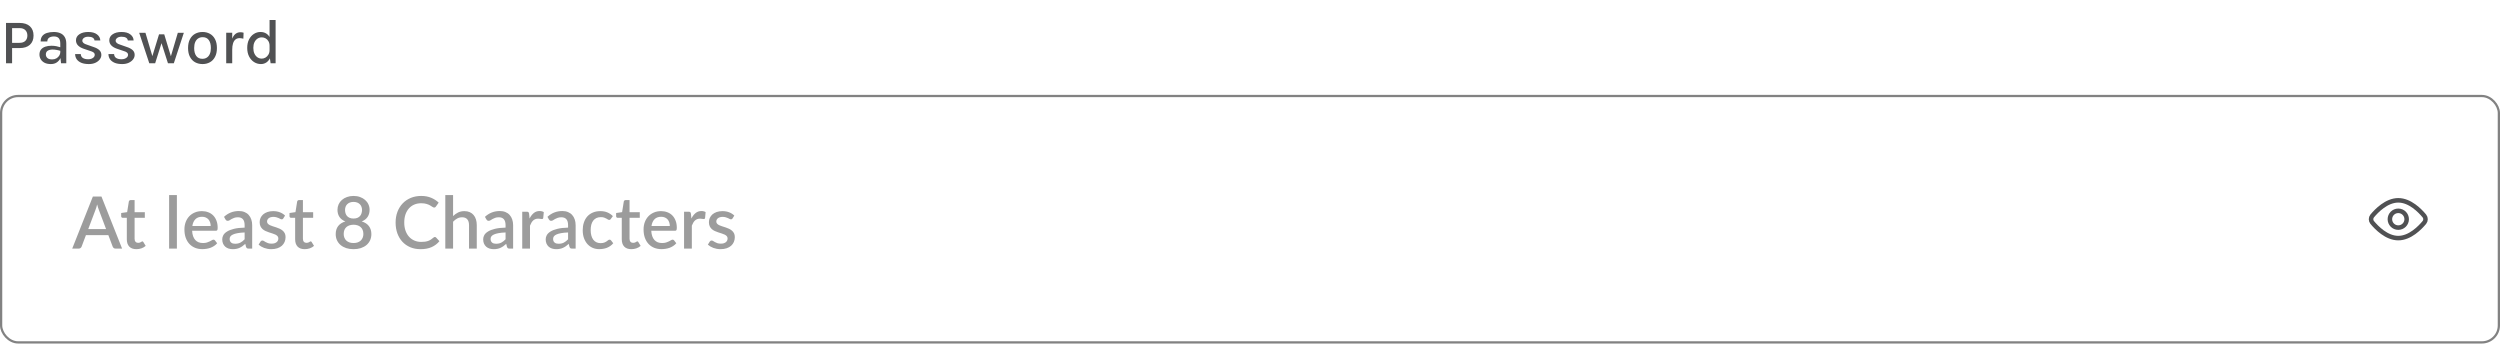 <svg width="553" height="76" viewBox="0 0 553 76" fill="none" xmlns="http://www.w3.org/2000/svg">
<path d="M1.33 13.989V5.072H4.319C5.313 5.072 6.078 5.319 6.615 5.814C7.152 6.308 7.42 6.992 7.42 7.865C7.42 8.728 7.152 9.407 6.615 9.902C6.078 10.392 5.313 10.636 4.319 10.636H2.674V13.989H1.33ZM2.674 9.475H4.319C4.888 9.475 5.32 9.328 5.614 9.034C5.908 8.74 6.055 8.35 6.055 7.865C6.055 7.375 5.908 6.978 5.614 6.675C5.32 6.371 4.888 6.22 4.319 6.22H2.674V9.475ZM13.502 13.989L13.334 12.443V9.636C13.334 9.085 13.22 8.686 12.991 8.439C12.762 8.187 12.401 8.061 11.906 8.061C11.626 8.061 11.376 8.103 11.157 8.187C10.942 8.266 10.772 8.387 10.646 8.551C10.525 8.714 10.464 8.919 10.464 9.167H8.994C8.994 8.672 9.115 8.271 9.358 7.963C9.601 7.655 9.939 7.431 10.373 7.291C10.812 7.146 11.323 7.074 11.906 7.074C12.452 7.074 12.933 7.165 13.348 7.347C13.763 7.524 14.085 7.804 14.314 8.187C14.547 8.569 14.664 9.064 14.664 9.671V13.989H13.502ZM11.248 14.171C10.683 14.171 10.214 14.073 9.841 13.877C9.468 13.677 9.188 13.415 9.001 13.094C8.819 12.771 8.728 12.428 8.728 12.065C8.728 11.621 8.84 11.257 9.064 10.973C9.293 10.683 9.608 10.469 10.009 10.329C10.41 10.188 10.872 10.118 11.395 10.118C11.754 10.118 12.104 10.151 12.445 10.216C12.786 10.282 13.122 10.368 13.453 10.476V11.28C13.182 11.182 12.881 11.105 12.55 11.05C12.223 10.989 11.918 10.959 11.633 10.959C11.208 10.959 10.854 11.043 10.569 11.21C10.284 11.379 10.142 11.663 10.142 12.065C10.142 12.358 10.254 12.613 10.478 12.828C10.702 13.037 11.057 13.143 11.542 13.143C11.897 13.143 12.209 13.063 12.48 12.905C12.751 12.741 12.961 12.538 13.11 12.296C13.259 12.053 13.334 11.81 13.334 11.568H13.656C13.656 12.034 13.56 12.466 13.369 12.863C13.182 13.255 12.909 13.572 12.55 13.815C12.191 14.053 11.757 14.171 11.248 14.171ZM19.661 14.171C19.008 14.171 18.457 14.081 18.009 13.899C17.561 13.712 17.218 13.455 16.98 13.129C16.747 12.797 16.625 12.41 16.616 11.966H17.869C17.888 12.354 18.042 12.641 18.331 12.828C18.625 13.014 19.022 13.107 19.521 13.107C19.787 13.107 20.027 13.066 20.242 12.982C20.461 12.898 20.634 12.783 20.76 12.639C20.891 12.494 20.956 12.331 20.956 12.149C20.956 11.92 20.872 11.74 20.704 11.61C20.536 11.474 20.265 11.355 19.892 11.252L18.513 10.784C17.962 10.597 17.54 10.35 17.246 10.041C16.952 9.729 16.805 9.356 16.805 8.922C16.805 8.366 17.052 7.921 17.547 7.585C18.042 7.244 18.697 7.074 19.514 7.074C20.359 7.074 21.01 7.253 21.467 7.613C21.929 7.967 22.169 8.413 22.188 8.95H20.907C20.874 8.684 20.741 8.481 20.508 8.341C20.279 8.196 19.948 8.124 19.514 8.124C19.108 8.124 18.788 8.212 18.555 8.39C18.326 8.567 18.212 8.768 18.212 8.992C18.212 9.393 18.557 9.692 19.248 9.888L20.697 10.399C21.248 10.576 21.672 10.805 21.971 11.085C22.27 11.364 22.419 11.719 22.419 12.149C22.419 12.494 22.305 12.82 22.076 13.129C21.847 13.437 21.525 13.688 21.11 13.884C20.699 14.076 20.216 14.171 19.661 14.171ZM27.03 14.171C26.377 14.171 25.826 14.081 25.378 13.899C24.93 13.712 24.587 13.455 24.349 13.129C24.116 12.797 23.994 12.41 23.985 11.966H25.238C25.257 12.354 25.411 12.641 25.7 12.828C25.994 13.014 26.391 13.107 26.89 13.107C27.156 13.107 27.396 13.066 27.611 12.982C27.831 12.898 28.003 12.783 28.129 12.639C28.26 12.494 28.325 12.331 28.325 12.149C28.325 11.92 28.241 11.74 28.073 11.61C27.905 11.474 27.634 11.355 27.261 11.252L25.882 10.784C25.331 10.597 24.909 10.35 24.615 10.041C24.321 9.729 24.174 9.356 24.174 8.922C24.174 8.366 24.422 7.921 24.916 7.585C25.411 7.244 26.067 7.074 26.883 7.074C27.728 7.074 28.379 7.253 28.836 7.613C29.298 7.967 29.538 8.413 29.557 8.95H28.276C28.244 8.684 28.11 8.481 27.877 8.341C27.648 8.196 27.317 8.124 26.883 8.124C26.477 8.124 26.157 8.212 25.924 8.39C25.695 8.567 25.581 8.768 25.581 8.992C25.581 9.393 25.927 9.692 26.617 9.888L28.066 10.399C28.617 10.576 29.041 10.805 29.34 11.085C29.639 11.364 29.788 11.719 29.788 12.149C29.788 12.494 29.674 12.82 29.445 13.129C29.216 13.437 28.895 13.688 28.479 13.884C28.069 14.076 27.585 14.171 27.03 14.171ZM30.787 7.256H32.173L33.776 12.659H33.629L35.176 7.599H36.331L37.871 12.674H37.731L39.334 7.256H40.664L38.452 13.989H37.15L35.624 9.23H35.827L34.322 13.989H33.02L30.787 7.256ZM44.805 14.171C44.194 14.171 43.646 14.039 43.16 13.773C42.68 13.507 42.299 13.11 42.019 12.582C41.739 12.055 41.599 11.404 41.599 10.63C41.599 9.841 41.739 9.185 42.019 8.663C42.299 8.135 42.68 7.739 43.16 7.473C43.646 7.207 44.194 7.074 44.805 7.074C45.407 7.074 45.949 7.207 46.429 7.473C46.91 7.739 47.288 8.135 47.563 8.663C47.843 9.185 47.983 9.841 47.983 10.63C47.983 11.404 47.843 12.055 47.563 12.582C47.288 13.11 46.91 13.507 46.429 13.773C45.949 14.039 45.407 14.171 44.805 14.171ZM44.763 13.009C45.151 13.009 45.484 12.916 45.764 12.729C46.049 12.543 46.266 12.272 46.415 11.918C46.569 11.558 46.646 11.129 46.646 10.63C46.646 9.864 46.49 9.272 46.177 8.852C45.869 8.432 45.424 8.222 44.84 8.222C44.448 8.222 44.11 8.317 43.825 8.509C43.545 8.695 43.328 8.968 43.174 9.328C43.025 9.682 42.95 10.116 42.95 10.63C42.95 11.381 43.107 11.966 43.419 12.386C43.732 12.802 44.18 13.009 44.763 13.009ZM50.037 13.989V7.235H51.367V13.989H50.037ZM51.003 10.979C51.003 10.116 51.092 9.4 51.269 8.831C51.451 8.257 51.703 7.83 52.025 7.55C52.352 7.27 52.734 7.13 53.173 7.13C53.303 7.13 53.425 7.139 53.537 7.158C53.654 7.176 53.768 7.202 53.88 7.235L53.831 8.558C53.705 8.525 53.567 8.497 53.418 8.474C53.273 8.446 53.14 8.432 53.019 8.432C52.636 8.432 52.324 8.534 52.081 8.74C51.838 8.94 51.658 9.232 51.542 9.615C51.425 9.993 51.367 10.447 51.367 10.979H51.003ZM57.716 14.171C57.166 14.171 56.659 14.024 56.197 13.73C55.735 13.432 55.367 13.017 55.091 12.485C54.821 11.948 54.685 11.318 54.685 10.595C54.685 9.876 54.818 9.253 55.084 8.726C55.355 8.198 55.712 7.792 56.155 7.508C56.599 7.218 57.091 7.074 57.632 7.074C58.127 7.074 58.559 7.195 58.927 7.438C59.296 7.676 59.581 8.023 59.781 8.481C59.986 8.938 60.089 9.496 60.089 10.153H59.627C59.627 9.748 59.545 9.405 59.382 9.125C59.219 8.84 59.007 8.625 58.745 8.481C58.484 8.336 58.204 8.264 57.905 8.264C57.555 8.264 57.238 8.359 56.953 8.551C56.673 8.737 56.449 9.006 56.281 9.356C56.118 9.701 56.036 10.114 56.036 10.595C56.036 11.08 56.118 11.502 56.281 11.861C56.449 12.216 56.673 12.489 56.953 12.681C57.238 12.872 57.553 12.967 57.898 12.967C58.183 12.967 58.456 12.893 58.717 12.743C58.983 12.589 59.2 12.37 59.368 12.085C59.541 11.801 59.627 11.463 59.627 11.07H60.089C60.089 11.742 59.982 12.309 59.767 12.771C59.557 13.233 59.273 13.584 58.913 13.822C58.554 14.055 58.155 14.171 57.716 14.171ZM59.858 13.989L59.627 12.373V4.421H60.964V13.989H59.858Z" fill="#505153"/>
<rect x="0.25" y="21.239" width="552.5" height="54.5" rx="3.75" stroke="#828282" stroke-width="0.5"/>
<path d="M23.464 50.669L21.88 46.462C21.752 46.136 21.621 45.723 21.488 45.221C21.429 45.472 21.365 45.704 21.296 45.917C21.227 46.126 21.163 46.309 21.104 46.469L19.52 50.669H23.464ZM27.008 54.989H25.56C25.395 54.989 25.261 54.95 25.16 54.87C25.059 54.784 24.981 54.68 24.928 54.557L23.968 52.014H19.008L18.048 54.557C18.005 54.664 17.931 54.763 17.824 54.853C17.717 54.944 17.584 54.989 17.424 54.989H15.976L20.544 43.469H22.44L27.008 54.989ZM30.164 55.117C29.487 55.117 28.964 54.928 28.596 54.55C28.233 54.166 28.052 53.627 28.052 52.934V48.181H27.156C27.06 48.181 26.977 48.152 26.908 48.093C26.839 48.029 26.804 47.936 26.804 47.813V47.117L28.124 46.925L28.5 44.566C28.527 44.475 28.572 44.403 28.636 44.349C28.7 44.291 28.785 44.261 28.892 44.261H29.772V46.941H32.036V48.181H29.772V52.813C29.772 53.107 29.844 53.331 29.988 53.486C30.132 53.64 30.324 53.718 30.564 53.718C30.697 53.718 30.812 53.702 30.908 53.669C31.004 53.632 31.087 53.595 31.156 53.557C31.225 53.515 31.284 53.477 31.332 53.446C31.385 53.408 31.436 53.389 31.484 53.389C31.58 53.389 31.657 53.443 31.716 53.55L32.228 54.389C31.961 54.624 31.647 54.806 31.284 54.934C30.921 55.056 30.548 55.117 30.164 55.117ZM39.128 43.15V54.989H37.408V43.15H39.128ZM46.603 49.989C46.603 49.702 46.56 49.435 46.475 49.19C46.395 48.939 46.275 48.723 46.115 48.541C45.955 48.355 45.755 48.211 45.515 48.109C45.281 48.003 45.008 47.95 44.699 47.95C44.075 47.95 43.584 48.128 43.227 48.486C42.87 48.843 42.643 49.344 42.547 49.989H46.603ZM42.499 51.045C42.52 51.51 42.593 51.912 42.715 52.254C42.838 52.59 43.001 52.87 43.203 53.093C43.411 53.318 43.657 53.486 43.939 53.597C44.227 53.704 44.547 53.758 44.899 53.758C45.235 53.758 45.526 53.72 45.771 53.645C46.017 53.566 46.23 53.48 46.411 53.389C46.593 53.294 46.747 53.208 46.875 53.133C47.003 53.053 47.12 53.014 47.227 53.014C47.366 53.014 47.472 53.067 47.547 53.173L48.035 53.806C47.833 54.045 47.603 54.248 47.347 54.413C47.091 54.579 46.819 54.715 46.531 54.822C46.243 54.923 45.947 54.995 45.643 55.038C45.339 55.086 45.043 55.109 44.755 55.109C44.19 55.109 43.664 55.016 43.179 54.83C42.699 54.638 42.281 54.358 41.923 53.989C41.571 53.621 41.294 53.166 41.091 52.621C40.894 52.078 40.795 51.451 40.795 50.742C40.795 50.176 40.883 49.648 41.059 49.157C41.24 48.667 41.496 48.24 41.827 47.877C42.163 47.515 42.569 47.23 43.043 47.022C43.523 46.808 44.065 46.702 44.667 46.702C45.169 46.702 45.633 46.784 46.059 46.95C46.486 47.109 46.854 47.347 47.163 47.661C47.472 47.976 47.712 48.363 47.883 48.822C48.059 49.275 48.147 49.792 48.147 50.373C48.147 50.64 48.118 50.819 48.059 50.91C48.001 51 47.894 51.045 47.739 51.045H42.499ZM54.111 51.422C53.498 51.443 52.98 51.493 52.559 51.574C52.138 51.648 51.797 51.747 51.535 51.87C51.274 51.987 51.084 52.128 50.967 52.294C50.855 52.459 50.799 52.64 50.799 52.837C50.799 53.029 50.828 53.195 50.887 53.334C50.951 53.467 51.036 53.579 51.143 53.669C51.255 53.755 51.383 53.819 51.527 53.861C51.676 53.899 51.839 53.917 52.015 53.917C52.463 53.917 52.847 53.835 53.167 53.669C53.492 53.499 53.807 53.254 54.111 52.934V51.422ZM49.551 47.965C50.474 47.107 51.572 46.678 52.847 46.678C53.316 46.678 53.733 46.755 54.095 46.91C54.463 47.059 54.77 47.272 55.015 47.55C55.266 47.827 55.455 48.157 55.583 48.541C55.717 48.92 55.783 49.342 55.783 49.806V54.989H55.015C54.85 54.989 54.724 54.965 54.639 54.917C54.554 54.864 54.482 54.76 54.423 54.605L54.255 53.941C54.047 54.128 53.842 54.296 53.639 54.446C53.437 54.59 53.226 54.712 53.007 54.813C52.794 54.915 52.562 54.989 52.311 55.038C52.066 55.091 51.794 55.117 51.495 55.117C51.164 55.117 50.855 55.072 50.567 54.981C50.285 54.891 50.039 54.755 49.831 54.574C49.623 54.387 49.458 54.157 49.335 53.886C49.218 53.614 49.159 53.294 49.159 52.925C49.159 52.611 49.242 52.304 49.407 52.005C49.578 51.707 49.855 51.44 50.239 51.206C50.629 50.965 51.138 50.768 51.767 50.614C52.402 50.459 53.183 50.371 54.111 50.349V49.806C54.111 49.219 53.986 48.782 53.735 48.493C53.484 48.206 53.117 48.062 52.631 48.062C52.3 48.062 52.023 48.104 51.799 48.19C51.575 48.27 51.38 48.358 51.215 48.453C51.05 48.55 50.903 48.64 50.775 48.725C50.647 48.806 50.511 48.846 50.367 48.846C50.25 48.846 50.148 48.816 50.063 48.758C49.983 48.694 49.916 48.616 49.863 48.526L49.551 47.965ZM62.67 48.309C62.627 48.384 62.579 48.438 62.526 48.469C62.473 48.502 62.406 48.517 62.326 48.517C62.235 48.517 62.137 48.491 62.03 48.438C61.923 48.379 61.798 48.315 61.654 48.245C61.51 48.176 61.339 48.115 61.142 48.062C60.95 48.003 60.723 47.974 60.462 47.974C60.249 47.974 60.054 48 59.878 48.053C59.707 48.102 59.561 48.173 59.438 48.27C59.321 48.36 59.23 48.469 59.166 48.597C59.102 48.72 59.07 48.853 59.07 48.998C59.07 49.19 59.129 49.349 59.246 49.477C59.363 49.605 59.518 49.718 59.71 49.813C59.902 49.904 60.121 49.987 60.366 50.062C60.611 50.136 60.862 50.216 61.118 50.301C61.374 50.387 61.625 50.486 61.87 50.597C62.115 50.709 62.334 50.848 62.526 51.014C62.718 51.173 62.873 51.371 62.99 51.605C63.107 51.835 63.166 52.115 63.166 52.446C63.166 52.83 63.097 53.184 62.958 53.51C62.819 53.835 62.617 54.117 62.35 54.358C62.083 54.597 61.75 54.784 61.35 54.917C60.955 55.051 60.502 55.117 59.99 55.117C59.707 55.117 59.433 55.091 59.166 55.038C58.905 54.989 58.654 54.923 58.414 54.837C58.179 54.747 57.958 54.64 57.75 54.517C57.547 54.395 57.366 54.261 57.206 54.117L57.606 53.462C57.654 53.382 57.713 53.32 57.782 53.278C57.857 53.23 57.947 53.206 58.054 53.206C58.166 53.206 58.275 53.243 58.382 53.318C58.494 53.387 58.622 53.464 58.766 53.55C58.915 53.635 59.094 53.715 59.302 53.789C59.51 53.859 59.769 53.894 60.078 53.894C60.334 53.894 60.555 53.864 60.742 53.806C60.929 53.742 61.083 53.656 61.206 53.55C61.329 53.443 61.419 53.323 61.478 53.19C61.537 53.051 61.566 52.904 61.566 52.749C61.566 52.541 61.507 52.371 61.39 52.237C61.273 52.104 61.115 51.989 60.918 51.894C60.726 51.797 60.505 51.712 60.254 51.638C60.009 51.563 59.758 51.483 59.502 51.398C59.246 51.312 58.993 51.214 58.742 51.102C58.497 50.989 58.275 50.848 58.078 50.678C57.886 50.502 57.731 50.291 57.614 50.045C57.497 49.795 57.438 49.491 57.438 49.133C57.438 48.808 57.502 48.499 57.63 48.206C57.763 47.912 57.955 47.654 58.206 47.429C58.462 47.206 58.774 47.029 59.142 46.901C59.515 46.768 59.945 46.702 60.43 46.702C60.979 46.702 61.478 46.789 61.926 46.965C62.374 47.142 62.75 47.382 63.054 47.685L62.67 48.309ZM67.398 55.117C66.721 55.117 66.198 54.928 65.83 54.55C65.468 54.166 65.286 53.627 65.286 52.934V48.181H64.39C64.294 48.181 64.212 48.152 64.142 48.093C64.073 48.029 64.038 47.936 64.038 47.813V47.117L65.358 46.925L65.734 44.566C65.761 44.475 65.806 44.403 65.87 44.349C65.934 44.291 66.02 44.261 66.126 44.261H67.006V46.941H69.27V48.181H67.006V52.813C67.006 53.107 67.078 53.331 67.222 53.486C67.366 53.64 67.558 53.718 67.798 53.718C67.932 53.718 68.046 53.702 68.142 53.669C68.238 53.632 68.321 53.595 68.39 53.557C68.46 53.515 68.518 53.477 68.566 53.446C68.62 53.408 68.67 53.389 68.718 53.389C68.814 53.389 68.892 53.443 68.95 53.55L69.462 54.389C69.196 54.624 68.881 54.806 68.518 54.934C68.156 55.056 67.782 55.117 67.398 55.117ZM78.203 53.758C78.549 53.758 78.859 53.709 79.13 53.614C79.403 53.512 79.629 53.373 79.811 53.197C79.997 53.016 80.138 52.803 80.234 52.557C80.331 52.312 80.379 52.045 80.379 51.758C80.379 51.406 80.323 51.102 80.21 50.846C80.104 50.59 79.952 50.379 79.754 50.214C79.562 50.043 79.333 49.917 79.067 49.837C78.8 49.752 78.512 49.709 78.203 49.709C77.893 49.709 77.605 49.752 77.338 49.837C77.072 49.917 76.84 50.043 76.642 50.214C76.451 50.379 76.299 50.59 76.186 50.846C76.08 51.102 76.026 51.406 76.026 51.758C76.026 52.045 76.075 52.312 76.171 52.557C76.266 52.803 76.405 53.016 76.587 53.197C76.773 53.373 77.002 53.512 77.275 53.614C77.546 53.709 77.856 53.758 78.203 53.758ZM78.203 44.661C77.888 44.661 77.611 44.709 77.371 44.806C77.136 44.901 76.941 45.029 76.787 45.19C76.632 45.349 76.514 45.539 76.434 45.758C76.36 45.971 76.323 46.197 76.323 46.438C76.323 46.678 76.355 46.912 76.418 47.142C76.488 47.371 76.594 47.576 76.739 47.758C76.888 47.934 77.082 48.075 77.323 48.181C77.562 48.288 77.856 48.342 78.203 48.342C78.549 48.342 78.843 48.288 79.082 48.181C79.323 48.075 79.514 47.934 79.659 47.758C79.808 47.576 79.915 47.371 79.978 47.142C80.048 46.912 80.082 46.678 80.082 46.438C80.082 46.197 80.043 45.971 79.963 45.758C79.888 45.539 79.77 45.349 79.611 45.19C79.456 45.029 79.261 44.901 79.026 44.806C78.792 44.709 78.517 44.661 78.203 44.661ZM80.019 48.981C80.728 49.2 81.258 49.547 81.611 50.022C81.968 50.496 82.147 51.086 82.147 51.789C82.147 52.296 82.05 52.755 81.859 53.166C81.666 53.576 81.397 53.925 81.05 54.214C80.704 54.502 80.288 54.725 79.802 54.886C79.323 55.04 78.789 55.117 78.203 55.117C77.616 55.117 77.08 55.04 76.594 54.886C76.115 54.725 75.701 54.502 75.355 54.214C75.008 53.925 74.739 53.576 74.546 53.166C74.355 52.755 74.258 52.296 74.258 51.789C74.258 51.086 74.434 50.496 74.787 50.022C75.144 49.547 75.677 49.2 76.386 48.981C75.811 48.752 75.376 48.419 75.082 47.981C74.794 47.544 74.65 47.019 74.65 46.406C74.65 45.974 74.736 45.571 74.906 45.197C75.077 44.824 75.317 44.502 75.626 44.23C75.941 43.952 76.317 43.736 76.754 43.581C77.192 43.422 77.674 43.342 78.203 43.342C78.731 43.342 79.21 43.422 79.642 43.581C80.08 43.736 80.453 43.952 80.763 44.23C81.077 44.502 81.32 44.824 81.49 45.197C81.666 45.571 81.754 45.974 81.754 46.406C81.754 47.019 81.608 47.544 81.314 47.981C81.026 48.419 80.594 48.752 80.019 48.981ZM96.196 52.422C96.297 52.422 96.385 52.462 96.46 52.541L97.204 53.349C96.735 53.915 96.159 54.352 95.476 54.661C94.793 54.965 93.978 55.117 93.028 55.117C92.186 55.117 91.423 54.974 90.74 54.685C90.063 54.392 89.484 53.987 89.004 53.469C88.524 52.947 88.153 52.325 87.892 51.605C87.636 50.886 87.508 50.093 87.508 49.23C87.508 48.365 87.644 47.574 87.916 46.853C88.194 46.128 88.58 45.507 89.076 44.989C89.578 44.467 90.175 44.062 90.868 43.773C91.567 43.486 92.335 43.342 93.172 43.342C94.004 43.342 94.737 43.477 95.372 43.749C96.012 44.016 96.567 44.373 97.036 44.822L96.42 45.694C96.377 45.752 96.327 45.803 96.268 45.846C96.21 45.888 96.129 45.91 96.028 45.91C95.921 45.91 95.799 45.861 95.66 45.766C95.527 45.664 95.353 45.555 95.14 45.438C94.932 45.315 94.668 45.206 94.348 45.109C94.034 45.008 93.639 44.958 93.164 44.958C92.615 44.958 92.111 45.053 91.652 45.245C91.194 45.438 90.799 45.718 90.468 46.086C90.138 46.453 89.879 46.901 89.692 47.429C89.511 47.958 89.42 48.557 89.42 49.23C89.42 49.907 89.516 50.512 89.708 51.045C89.9 51.574 90.164 52.022 90.5 52.389C90.836 52.752 91.231 53.029 91.684 53.221C92.138 53.413 92.626 53.51 93.148 53.51C93.468 53.51 93.754 53.493 94.004 53.462C94.26 53.424 94.495 53.368 94.708 53.294C94.921 53.214 95.121 53.115 95.308 52.998C95.5 52.88 95.689 52.736 95.876 52.566C95.983 52.469 96.09 52.422 96.196 52.422ZM100.221 47.797C100.557 47.467 100.925 47.203 101.325 47.005C101.725 46.803 102.192 46.702 102.725 46.702C103.173 46.702 103.565 46.776 103.901 46.925C104.242 47.075 104.528 47.285 104.757 47.557C104.992 47.83 105.168 48.157 105.285 48.541C105.402 48.92 105.461 49.339 105.461 49.797V54.989H103.749V49.797C103.749 49.248 103.621 48.822 103.365 48.517C103.114 48.214 102.73 48.062 102.213 48.062C101.829 48.062 101.472 48.15 101.141 48.325C100.816 48.502 100.509 48.742 100.221 49.045V54.989H98.501V43.15H100.221V47.797ZM111.83 51.422C111.217 51.443 110.699 51.493 110.278 51.574C109.857 51.648 109.515 51.747 109.254 51.87C108.993 51.987 108.803 52.128 108.686 52.294C108.574 52.459 108.518 52.64 108.518 52.837C108.518 53.029 108.547 53.195 108.606 53.334C108.67 53.467 108.755 53.579 108.862 53.669C108.974 53.755 109.102 53.819 109.246 53.861C109.395 53.899 109.558 53.917 109.734 53.917C110.182 53.917 110.566 53.835 110.886 53.669C111.211 53.499 111.526 53.254 111.83 52.934V51.422ZM107.27 47.965C108.193 47.107 109.291 46.678 110.566 46.678C111.035 46.678 111.451 46.755 111.814 46.91C112.182 47.059 112.489 47.272 112.734 47.55C112.985 47.827 113.174 48.157 113.302 48.541C113.435 48.92 113.502 49.342 113.502 49.806V54.989H112.734C112.569 54.989 112.443 54.965 112.358 54.917C112.273 54.864 112.201 54.76 112.142 54.605L111.974 53.941C111.766 54.128 111.561 54.296 111.358 54.446C111.155 54.59 110.945 54.712 110.726 54.813C110.513 54.915 110.281 54.989 110.03 55.038C109.785 55.091 109.513 55.117 109.214 55.117C108.883 55.117 108.574 55.072 108.286 54.981C108.003 54.891 107.758 54.755 107.55 54.574C107.342 54.387 107.177 54.157 107.054 53.886C106.937 53.614 106.878 53.294 106.878 52.925C106.878 52.611 106.961 52.304 107.126 52.005C107.297 51.707 107.574 51.44 107.958 51.206C108.347 50.965 108.857 50.768 109.486 50.614C110.121 50.459 110.902 50.371 111.83 50.349V49.806C111.83 49.219 111.705 48.782 111.454 48.493C111.203 48.206 110.835 48.062 110.35 48.062C110.019 48.062 109.742 48.104 109.518 48.19C109.294 48.27 109.099 48.358 108.934 48.453C108.769 48.55 108.622 48.64 108.494 48.725C108.366 48.806 108.23 48.846 108.086 48.846C107.969 48.846 107.867 48.816 107.782 48.758C107.702 48.694 107.635 48.616 107.582 48.526L107.27 47.965ZM117.141 48.342C117.397 47.824 117.706 47.419 118.069 47.126C118.431 46.827 118.866 46.678 119.373 46.678C119.549 46.678 119.714 46.699 119.869 46.742C120.023 46.779 120.162 46.837 120.285 46.917L120.165 48.214C120.143 48.304 120.109 48.368 120.061 48.406C120.018 48.438 119.959 48.453 119.885 48.453C119.805 48.453 119.69 48.44 119.541 48.413C119.391 48.382 119.234 48.365 119.069 48.365C118.829 48.365 118.615 48.4 118.429 48.469C118.247 48.539 118.082 48.64 117.933 48.773C117.789 48.907 117.661 49.069 117.549 49.261C117.437 49.453 117.333 49.672 117.237 49.917V54.989H115.517V46.83H116.517C116.698 46.83 116.823 46.864 116.893 46.934C116.962 46.998 117.01 47.112 117.037 47.278L117.141 48.342ZM125.658 51.422C125.045 51.443 124.527 51.493 124.106 51.574C123.685 51.648 123.343 51.747 123.082 51.87C122.821 51.987 122.631 52.128 122.514 52.294C122.402 52.459 122.346 52.64 122.346 52.837C122.346 53.029 122.375 53.195 122.434 53.334C122.498 53.467 122.583 53.579 122.69 53.669C122.802 53.755 122.93 53.819 123.074 53.861C123.223 53.899 123.386 53.917 123.562 53.917C124.01 53.917 124.394 53.835 124.714 53.669C125.039 53.499 125.354 53.254 125.658 52.934V51.422ZM121.098 47.965C122.021 47.107 123.119 46.678 124.394 46.678C124.863 46.678 125.279 46.755 125.642 46.91C126.01 47.059 126.317 47.272 126.562 47.55C126.813 47.827 127.002 48.157 127.13 48.541C127.263 48.92 127.33 49.342 127.33 49.806V54.989H126.562C126.397 54.989 126.271 54.965 126.186 54.917C126.101 54.864 126.029 54.76 125.97 54.605L125.802 53.941C125.594 54.128 125.389 54.296 125.186 54.446C124.983 54.59 124.773 54.712 124.554 54.813C124.341 54.915 124.109 54.989 123.858 55.038C123.613 55.091 123.341 55.117 123.042 55.117C122.711 55.117 122.402 55.072 122.114 54.981C121.831 54.891 121.586 54.755 121.378 54.574C121.17 54.387 121.005 54.157 120.882 53.886C120.765 53.614 120.706 53.294 120.706 52.925C120.706 52.611 120.789 52.304 120.954 52.005C121.125 51.707 121.402 51.44 121.786 51.206C122.175 50.965 122.685 50.768 123.314 50.614C123.949 50.459 124.73 50.371 125.658 50.349V49.806C125.658 49.219 125.533 48.782 125.282 48.493C125.031 48.206 124.663 48.062 124.178 48.062C123.847 48.062 123.57 48.104 123.346 48.19C123.122 48.27 122.927 48.358 122.762 48.453C122.597 48.55 122.45 48.64 122.322 48.725C122.194 48.806 122.058 48.846 121.914 48.846C121.797 48.846 121.695 48.816 121.61 48.758C121.53 48.694 121.463 48.616 121.41 48.526L121.098 47.965ZM135.113 48.429C135.06 48.499 135.009 48.552 134.961 48.59C134.913 48.627 134.844 48.645 134.753 48.645C134.662 48.645 134.566 48.614 134.465 48.55C134.369 48.486 134.252 48.416 134.113 48.342C133.98 48.261 133.817 48.19 133.625 48.126C133.433 48.062 133.193 48.029 132.905 48.029C132.532 48.029 132.204 48.096 131.921 48.23C131.644 48.363 131.409 48.555 131.217 48.806C131.03 49.051 130.889 49.352 130.793 49.709C130.702 50.062 130.657 50.459 130.657 50.901C130.657 51.36 130.708 51.768 130.809 52.126C130.91 52.483 131.054 52.784 131.241 53.029C131.433 53.275 131.662 53.462 131.929 53.59C132.201 53.718 132.505 53.782 132.841 53.782C133.172 53.782 133.441 53.742 133.649 53.661C133.857 53.581 134.03 53.493 134.169 53.398C134.308 53.301 134.425 53.214 134.521 53.133C134.622 53.053 134.729 53.014 134.841 53.014C134.98 53.014 135.086 53.067 135.161 53.173L135.649 53.806C135.452 54.045 135.233 54.248 134.993 54.413C134.753 54.579 134.5 54.715 134.233 54.822C133.966 54.923 133.689 54.995 133.401 55.038C133.113 55.086 132.822 55.109 132.529 55.109C132.022 55.109 131.548 55.016 131.105 54.83C130.668 54.638 130.284 54.363 129.953 54.005C129.628 53.643 129.369 53.203 129.177 52.685C128.99 52.163 128.897 51.568 128.897 50.901C128.897 50.299 128.982 49.742 129.153 49.23C129.324 48.712 129.572 48.267 129.897 47.894C130.228 47.52 130.636 47.23 131.121 47.022C131.606 46.808 132.166 46.702 132.801 46.702C133.393 46.702 133.913 46.797 134.361 46.989C134.814 47.181 135.217 47.453 135.569 47.806L135.113 48.429ZM139.648 55.117C138.971 55.117 138.448 54.928 138.08 54.55C137.718 54.166 137.536 53.627 137.536 52.934V48.181H136.64C136.544 48.181 136.462 48.152 136.392 48.093C136.323 48.029 136.288 47.936 136.288 47.813V47.117L137.608 46.925L137.984 44.566C138.011 44.475 138.056 44.403 138.12 44.349C138.184 44.291 138.27 44.261 138.376 44.261H139.256V46.941H141.52V48.181H139.256V52.813C139.256 53.107 139.328 53.331 139.472 53.486C139.616 53.64 139.808 53.718 140.048 53.718C140.182 53.718 140.296 53.702 140.392 53.669C140.488 53.632 140.571 53.595 140.64 53.557C140.71 53.515 140.768 53.477 140.816 53.446C140.87 53.408 140.92 53.389 140.968 53.389C141.064 53.389 141.142 53.443 141.2 53.55L141.712 54.389C141.446 54.624 141.131 54.806 140.768 54.934C140.406 55.056 140.032 55.117 139.648 55.117ZM148.166 49.989C148.166 49.702 148.123 49.435 148.038 49.19C147.958 48.939 147.838 48.723 147.678 48.541C147.518 48.355 147.318 48.211 147.078 48.109C146.843 48.003 146.571 47.95 146.262 47.95C145.638 47.95 145.147 48.128 144.79 48.486C144.432 48.843 144.206 49.344 144.11 49.989H148.166ZM144.062 51.045C144.083 51.51 144.155 51.912 144.278 52.254C144.4 52.59 144.563 52.87 144.766 53.093C144.974 53.318 145.219 53.486 145.502 53.597C145.79 53.704 146.11 53.758 146.462 53.758C146.798 53.758 147.088 53.72 147.334 53.645C147.579 53.566 147.792 53.48 147.974 53.389C148.155 53.294 148.31 53.208 148.438 53.133C148.566 53.053 148.683 53.014 148.79 53.014C148.928 53.014 149.035 53.067 149.11 53.173L149.598 53.806C149.395 54.045 149.166 54.248 148.91 54.413C148.654 54.579 148.382 54.715 148.094 54.822C147.806 54.923 147.51 54.995 147.206 55.038C146.902 55.086 146.606 55.109 146.318 55.109C145.752 55.109 145.227 55.016 144.742 54.83C144.262 54.638 143.843 54.358 143.486 53.989C143.134 53.621 142.856 53.166 142.654 52.621C142.456 52.078 142.358 51.451 142.358 50.742C142.358 50.176 142.446 49.648 142.622 49.157C142.803 48.667 143.059 48.24 143.39 47.877C143.726 47.515 144.131 47.23 144.606 47.022C145.086 46.808 145.627 46.702 146.23 46.702C146.731 46.702 147.195 46.784 147.622 46.95C148.048 47.109 148.416 47.347 148.726 47.661C149.035 47.976 149.275 48.363 149.446 48.822C149.622 49.275 149.71 49.792 149.71 50.373C149.71 50.64 149.68 50.819 149.622 50.91C149.563 51 149.456 51.045 149.302 51.045H144.062ZM152.938 48.342C153.194 47.824 153.503 47.419 153.866 47.126C154.228 46.827 154.663 46.678 155.17 46.678C155.346 46.678 155.511 46.699 155.666 46.742C155.82 46.779 155.959 46.837 156.082 46.917L155.962 48.214C155.94 48.304 155.906 48.368 155.858 48.406C155.815 48.438 155.756 48.453 155.682 48.453C155.602 48.453 155.487 48.44 155.338 48.413C155.188 48.382 155.031 48.365 154.866 48.365C154.626 48.365 154.412 48.4 154.226 48.469C154.044 48.539 153.879 48.64 153.73 48.773C153.586 48.907 153.458 49.069 153.346 49.261C153.234 49.453 153.13 49.672 153.034 49.917V54.989H151.314V46.83H152.314C152.495 46.83 152.62 46.864 152.69 46.934C152.759 46.998 152.807 47.112 152.834 47.278L152.938 48.342ZM162.045 48.309C162.002 48.384 161.954 48.438 161.901 48.469C161.848 48.502 161.781 48.517 161.701 48.517C161.61 48.517 161.512 48.491 161.405 48.438C161.298 48.379 161.173 48.315 161.029 48.245C160.885 48.176 160.714 48.115 160.517 48.062C160.325 48.003 160.098 47.974 159.837 47.974C159.624 47.974 159.429 48 159.253 48.053C159.082 48.102 158.936 48.173 158.813 48.27C158.696 48.36 158.605 48.469 158.541 48.597C158.477 48.72 158.445 48.853 158.445 48.998C158.445 49.19 158.504 49.349 158.621 49.477C158.738 49.605 158.893 49.718 159.085 49.813C159.277 49.904 159.496 49.987 159.741 50.062C159.986 50.136 160.237 50.216 160.493 50.301C160.749 50.387 161 50.486 161.245 50.597C161.49 50.709 161.709 50.848 161.901 51.014C162.093 51.173 162.248 51.371 162.365 51.605C162.482 51.835 162.541 52.115 162.541 52.446C162.541 52.83 162.472 53.184 162.333 53.51C162.194 53.835 161.992 54.117 161.725 54.358C161.458 54.597 161.125 54.784 160.725 54.917C160.33 55.051 159.877 55.117 159.365 55.117C159.082 55.117 158.808 55.091 158.541 55.038C158.28 54.989 158.029 54.923 157.789 54.837C157.554 54.747 157.333 54.64 157.125 54.517C156.922 54.395 156.741 54.261 156.581 54.117L156.981 53.462C157.029 53.382 157.088 53.32 157.157 53.278C157.232 53.23 157.322 53.206 157.429 53.206C157.541 53.206 157.65 53.243 157.757 53.318C157.869 53.387 157.997 53.464 158.141 53.55C158.29 53.635 158.469 53.715 158.677 53.789C158.885 53.859 159.144 53.894 159.453 53.894C159.709 53.894 159.93 53.864 160.117 53.806C160.304 53.742 160.458 53.656 160.581 53.55C160.704 53.443 160.794 53.323 160.853 53.19C160.912 53.051 160.941 52.904 160.941 52.749C160.941 52.541 160.882 52.371 160.765 52.237C160.648 52.104 160.49 51.989 160.293 51.894C160.101 51.797 159.88 51.712 159.629 51.638C159.384 51.563 159.133 51.483 158.877 51.398C158.621 51.312 158.368 51.214 158.117 51.102C157.872 50.989 157.65 50.848 157.453 50.678C157.261 50.502 157.106 50.291 156.989 50.045C156.872 49.795 156.813 49.491 156.813 49.133C156.813 48.808 156.877 48.499 157.005 48.206C157.138 47.912 157.33 47.654 157.581 47.429C157.837 47.206 158.149 47.029 158.517 46.901C158.89 46.768 159.32 46.702 159.805 46.702C160.354 46.702 160.853 46.789 161.301 46.965C161.749 47.142 162.125 47.382 162.429 47.685L162.045 48.309Z" fill="#9C9C9C"/>
<g clip-path="url(#clip0_499_9828)">
<path d="M536.285 47.79C536.439 47.982 536.524 48.231 536.524 48.49C536.524 48.748 536.439 48.998 536.285 49.19C535.31 50.37 533.091 52.668 530.5 52.668C527.909 52.668 525.69 50.37 524.715 49.19C524.561 48.998 524.476 48.748 524.476 48.49C524.476 48.231 524.561 47.982 524.715 47.79C525.69 46.609 527.909 44.311 530.5 44.311C533.091 44.311 535.31 46.609 536.285 47.79Z" stroke="#505153" stroke-linecap="round" stroke-linejoin="round"/>
<path d="M530.5 50.347C531.525 50.347 532.357 49.515 532.357 48.489C532.357 47.464 531.525 46.632 530.5 46.632C529.474 46.632 528.643 47.464 528.643 48.489C528.643 49.515 529.474 50.347 530.5 50.347Z" stroke="#505153" stroke-linecap="round" stroke-linejoin="round"/>
</g>
<defs>
<clipPath id="clip0_499_9828">
<rect width="13" height="13" fill="white" transform="translate(524 41.989)"/>
</clipPath>
</defs>
</svg>
